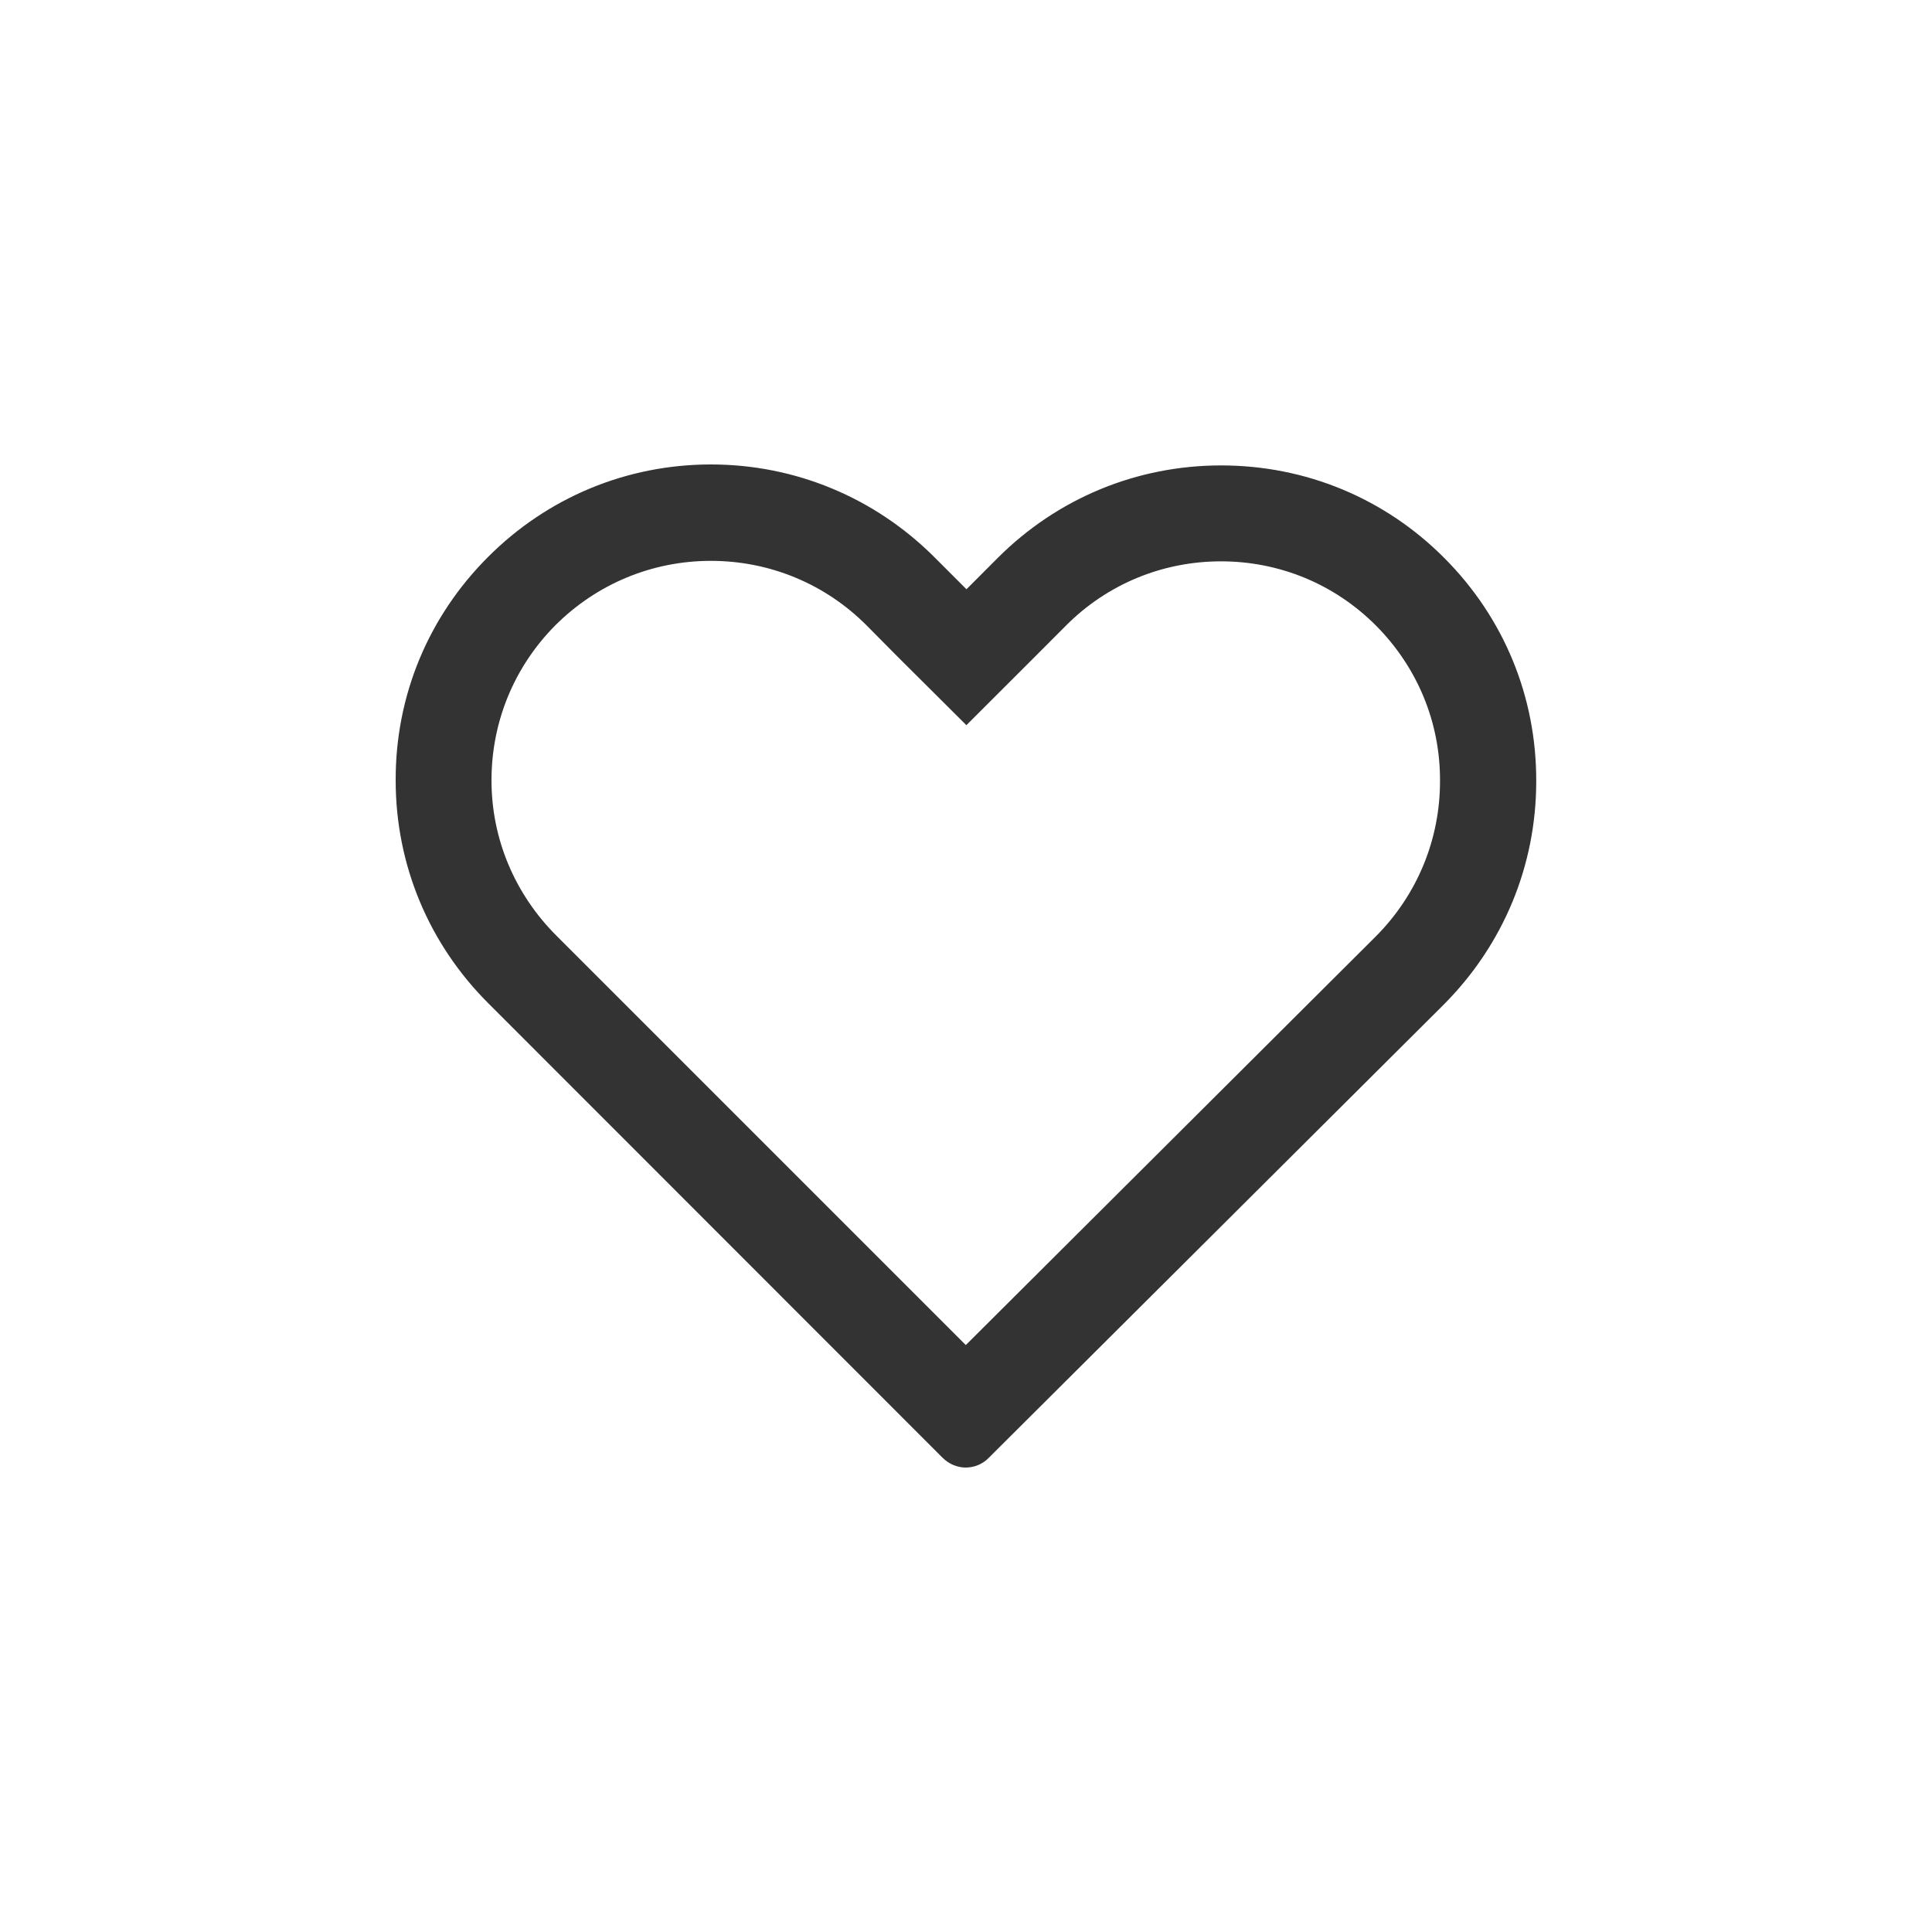 <?xml version="1.0" encoding="utf-8"?>
<!-- Generator: Adobe Illustrator 16.0.0, SVG Export Plug-In . SVG Version: 6.00 Build 0)  -->
<!DOCTYPE svg PUBLIC "-//W3C//DTD SVG 1.1//EN" "http://www.w3.org/Graphics/SVG/1.1/DTD/svg11.dtd">
<svg version="1.1" id="Layer_1" xmlns="http://www.w3.org/2000/svg" xmlns:xlink="http://www.w3.org/1999/xlink" x="0px" y="0px"
	 width="20px" height="20px" viewBox="-5.984 0 20 20" enable-background="new -5.984 0 20 20" xml:space="preserve">
<g>
	<g>
		<path fill="#333333" d="M1.375,5.806c0.608,0,1.182,0.237,1.612,0.668l0.327,0.33l0.706,0.703l0.704-0.703l0.324-0.325
			c0.428-0.431,1-0.668,1.608-0.668c0.607,0,1.178,0.237,1.605,0.666c0.428,0.431,0.664,1,0.662,1.605v0.003v0.002
			c0,0.605-0.237,1.178-0.666,1.608l-4.243,4.229l-4.239-4.239C-0.656,9.254-0.896,8.682-0.896,8.08V8.077l0,0
			c0-0.607,0.236-1.178,0.665-1.608C0.2,6.041,0.771,5.806,1.375,5.806 M1.375,4.808c-0.871,0-1.691,0.341-2.306,0.957
			c-0.62,0.619-0.96,1.439-0.957,2.314c0,0.872,0.342,1.692,0.961,2.309l4.701,4.703c0.065,0.065,0.153,0.101,0.238,0.101
			s0.172-0.032,0.237-0.098L8.961,10.4c0.617-0.619,0.958-1.439,0.958-2.312c0.003-0.875-0.335-1.695-0.954-2.314
			C8.349,5.156,7.529,4.818,6.657,4.818c-0.875,0-1.696,0.341-2.314,0.959L4.021,6.1L3.692,5.771
			C3.074,5.152,2.25,4.808,1.375,4.808L1.375,4.808z"/>
	</g>
</g>
</svg>
